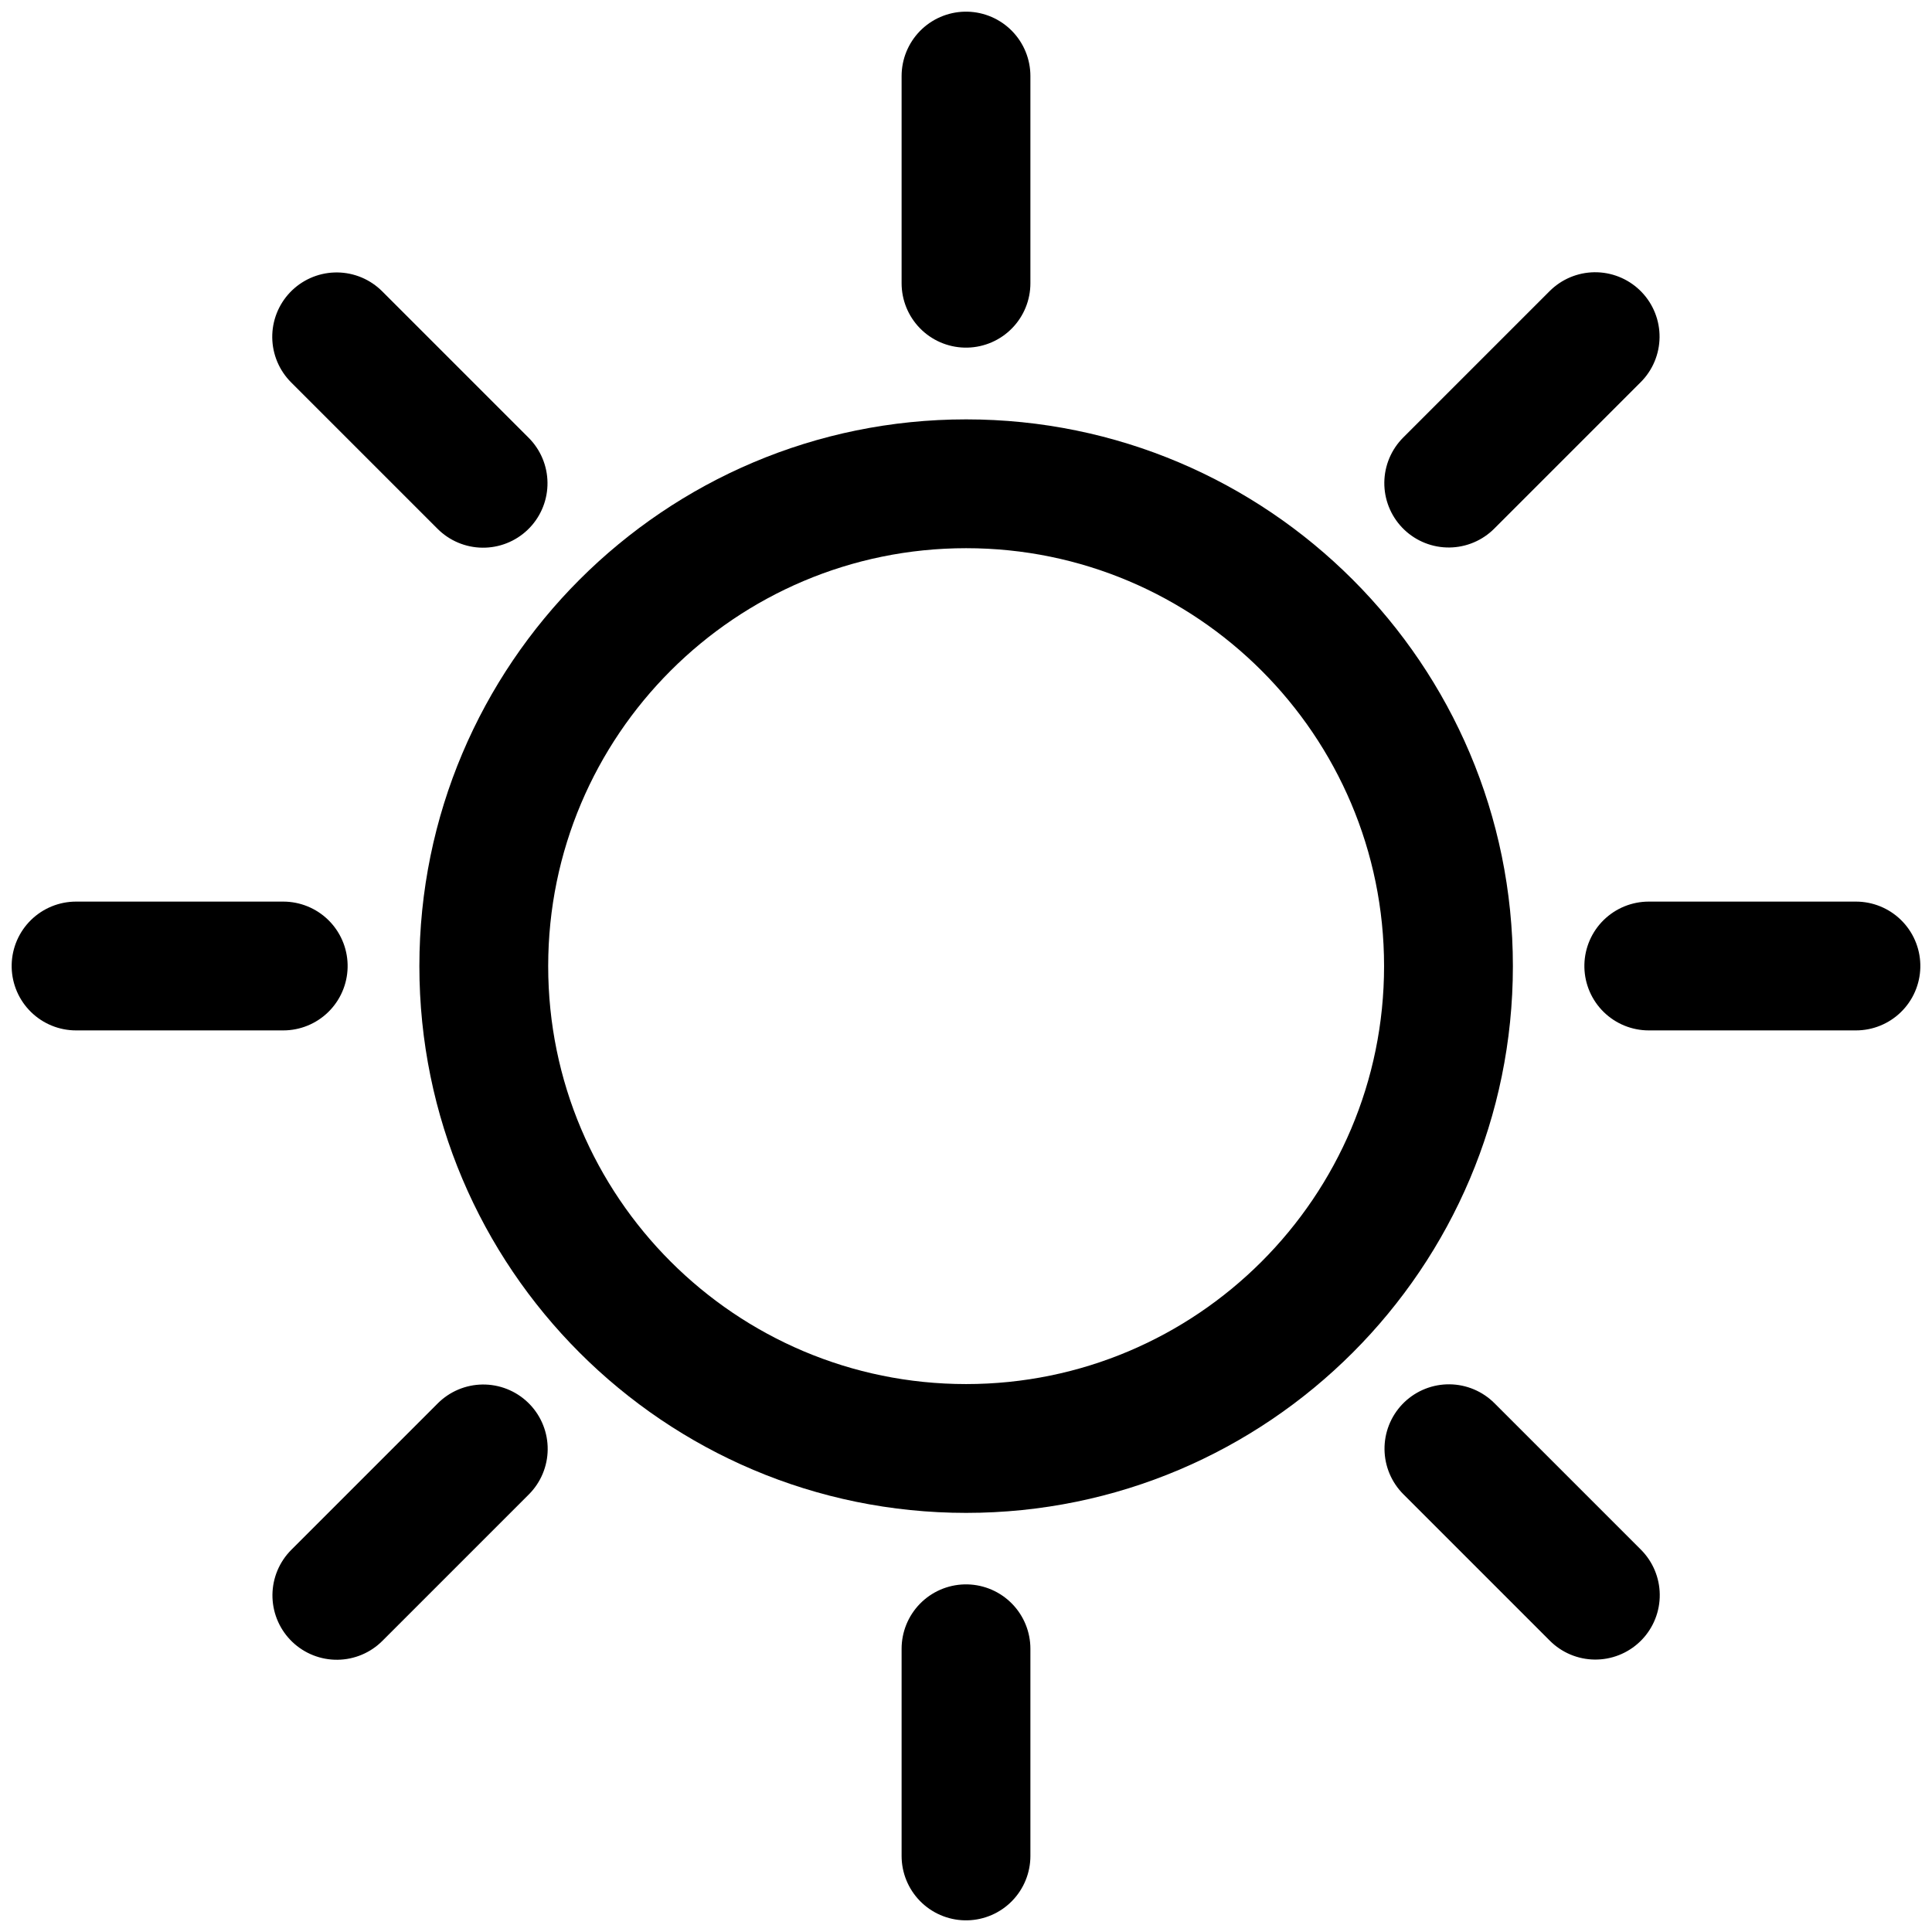 <?xml version="1.0" encoding="UTF-8"?>
<!DOCTYPE svg  PUBLIC '-//W3C//DTD SVG 1.1//EN'  'http://www.w3.org/Graphics/SVG/1.1/DTD/svg11.dtd'>
<svg clip-rule="evenodd" fill-rule="evenodd" stroke-linecap="round" stroke-linejoin="round" stroke-miterlimit="1.5" version="1.1" viewBox="0 0 30 30" xml:space="preserve" xmlns="http://www.w3.org/2000/svg">
    
        <g transform="matrix(.566 0 0 .566 6.512 6.512)">
            <path d="m15 0c8.279 0 15 6.721 15 15s-6.721 15-15 15-15-6.721-15-15 6.721-15 15-15zm0 3.534c-6.328 0-11.466 5.138-11.466 11.466s5.138 11.466 11.466 11.466 11.466-5.138 11.466-11.466-5.138-11.466-11.466-11.466z"/>
        </g>
        <g transform="translate(-1.7764e-15 .465)">
            <path d="m15 3.933v-3.217" fill="none" stroke="#000" stroke-width="2px"/>
        </g>
        <g transform="matrix(6.1232e-17 1 -1 6.1232e-17 29.535 -3.5242e-15)">
            <path d="m15 3.933v-3.217" fill="none" stroke="#000" stroke-width="2px"/>
        </g>
        <g transform="matrix(-1 1.2246e-16 -1.2246e-16 -1 30 29.535)">
            <path d="m15 3.933v-3.217" fill="none" stroke="#000" stroke-width="2px"/>
        </g>
        <g transform="matrix(-1.837e-16 -1 1 -1.837e-16 .465 30)">
            <path d="m15 3.933v-3.217" fill="none" stroke="#000" stroke-width="2px"/>
        </g>
        <g transform="matrix(.707 .707 -.707 .707 14.671 -5.884)">
            <path d="m15 3.933v-3.217" fill="none" stroke="#000" stroke-width="2px"/>
        </g>
        <g transform="matrix(-.707 .707 -.707 -.707 35.884 14.671)">
            <path d="m15 3.933v-3.217" fill="none" stroke="#000" stroke-width="2px"/>
        </g>
        <g transform="matrix(-.707 -.707 .707 -.707 15.329 35.884)">
            <path d="m15 3.933v-3.217" fill="none" stroke="#000" stroke-width="2px"/>
        </g>
        <g transform="matrix(.707 -.707 .707 .707 -5.884 15.329)">
            <path d="m15 3.933v-3.217" fill="none" stroke="#000" stroke-width="2px"/>
        </g>
    
</svg>
